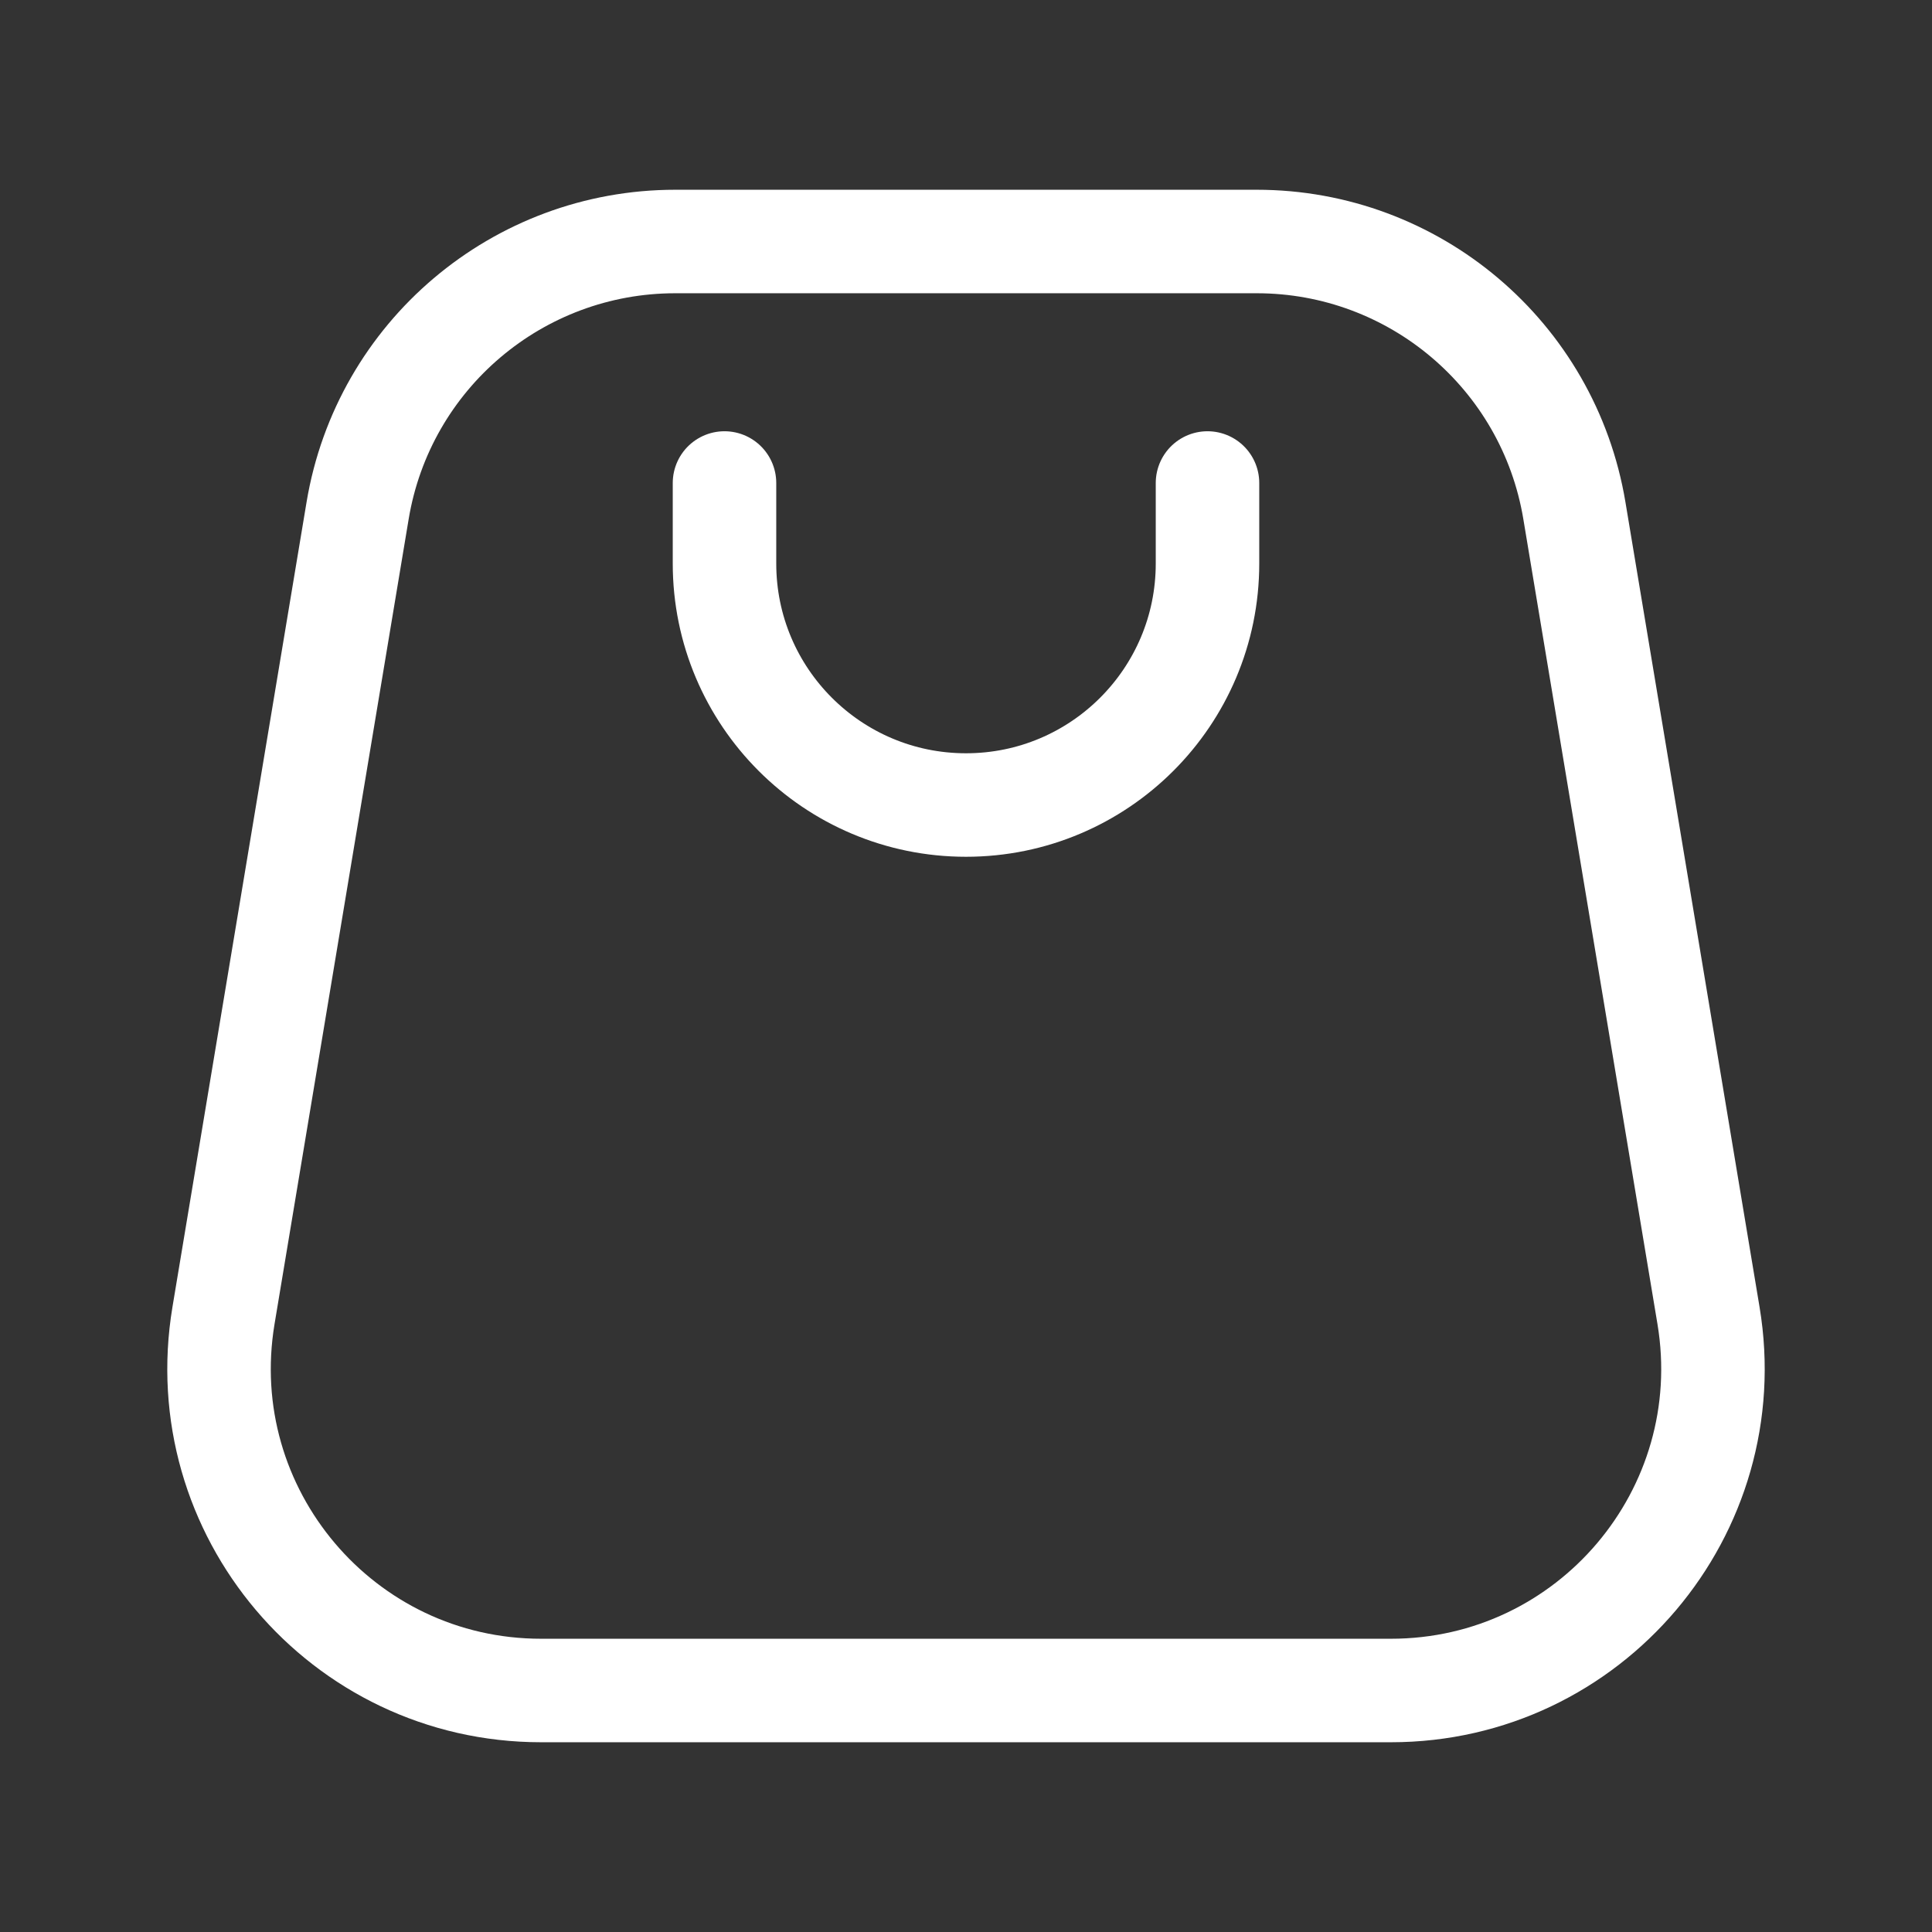 <svg width="28" height="28" viewBox="0 0 28 28" fill="none" xmlns="http://www.w3.org/2000/svg">
<rect x="0" y="0" width="28" height="28" fill="#333333" stroke="none"/>
<path d="M10.5 7L10.5 8.167C10.5 10.1 12.067 11.667 14 11.667C15.933 11.667 17.5 10.1 17.5 8.167V7" stroke="white" stroke-width="1.5" stroke-linecap="round" stroke-linejoin="round"/>
<path d="M18.213 3.5H9.787C7.505 3.5 5.558 5.149 5.183 7.399L3.239 19.066C2.765 21.911 4.958 24.5 7.842 24.5H20.158C23.042 24.5 25.235 21.911 24.761 19.066L22.817 7.399C22.442 5.149 20.495 3.5 18.213 3.5Z" stroke="white" stroke-width="1.5" stroke-linejoin="round"/>
</svg>
